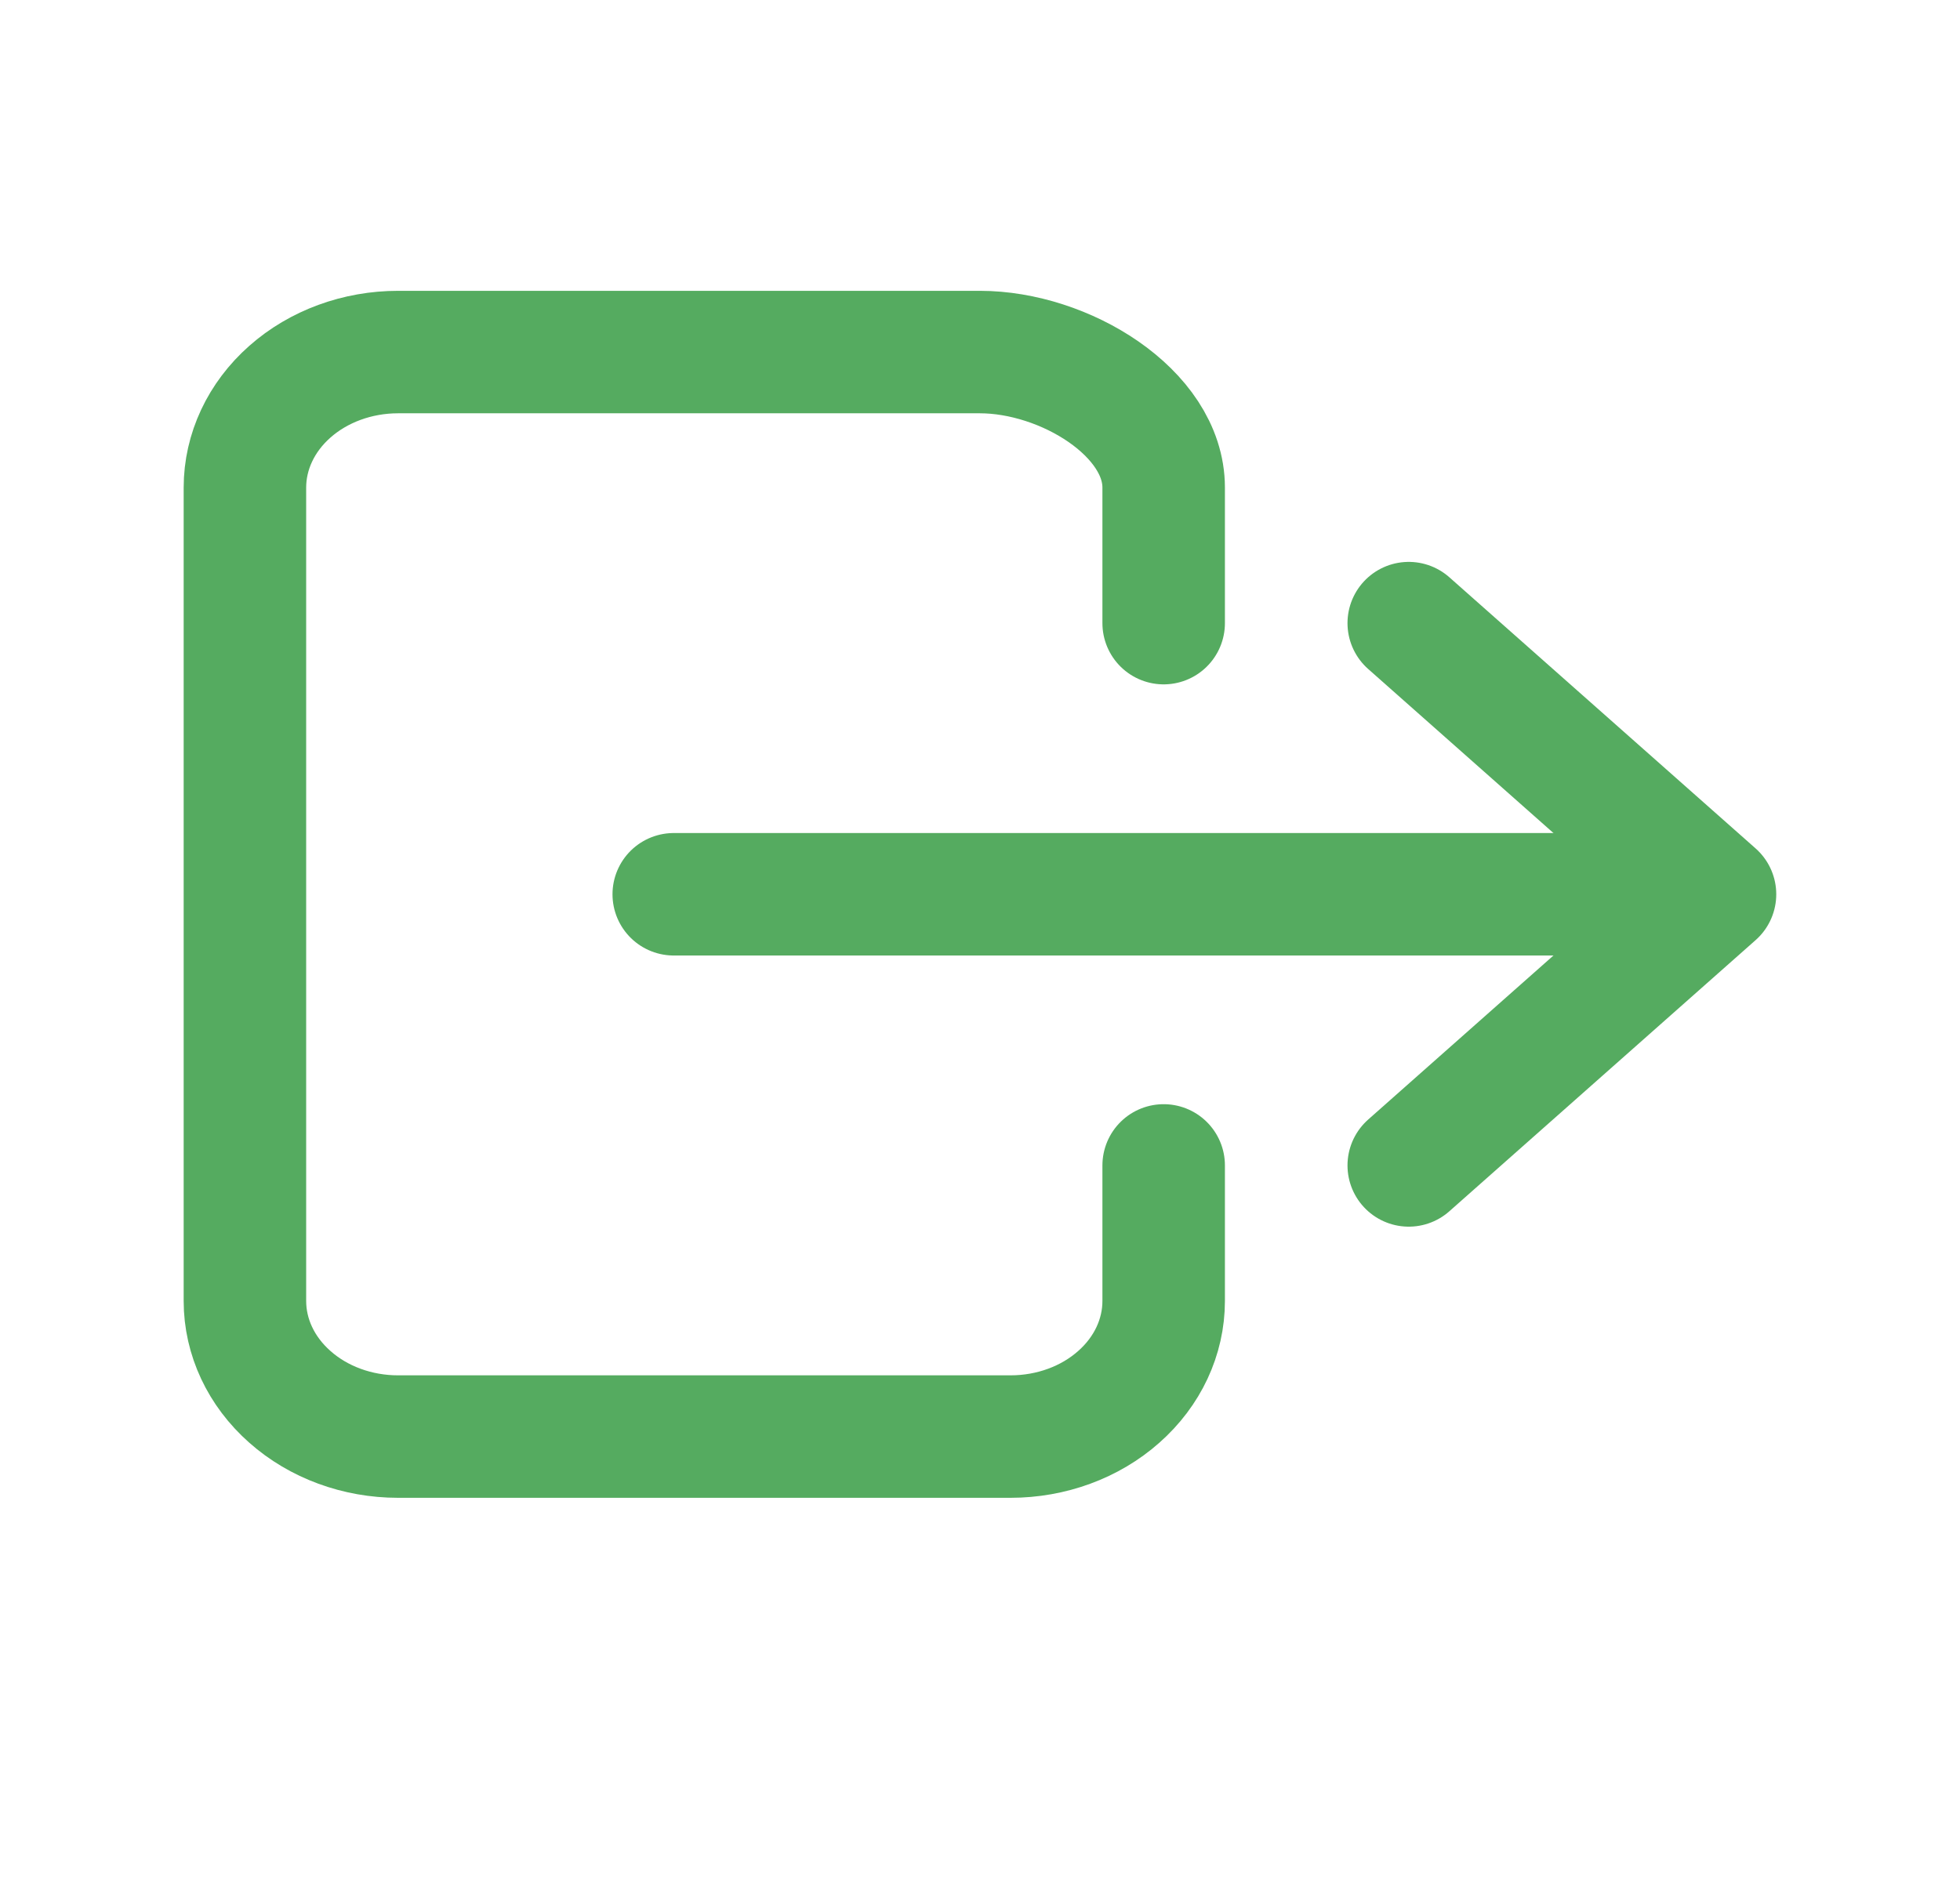 <svg width="24" height="23" viewBox="0 0 24 23" fill="none" xmlns="http://www.w3.org/2000/svg">
<path d="M14.249 14.274V15.934C14.249 16.375 14.052 16.797 13.7 17.108C13.349 17.42 12.872 17.595 12.374 17.595H4.874C4.377 17.595 3.9 17.42 3.549 17.108C3.197 16.797 2.999 16.375 2.999 15.934V5.972C2.999 5.532 3.197 5.109 3.549 4.798C3.9 4.487 4.377 4.312 4.874 4.312H11.999C13.035 4.312 14.249 5.055 14.249 5.972V7.632" stroke="#55AB60" stroke-width="1.5" stroke-linecap="round" stroke-linejoin="round"/>
<path d="M17.25 14.274L21 10.953L17.25 7.632" stroke="#55AB60" stroke-width="1.5" stroke-linecap="round" stroke-linejoin="round"/>
<path d="M8.25 10.953H20.25" stroke="#55AB60" stroke-width="1.5" stroke-linecap="round" stroke-linejoin="round"/>
</svg>
